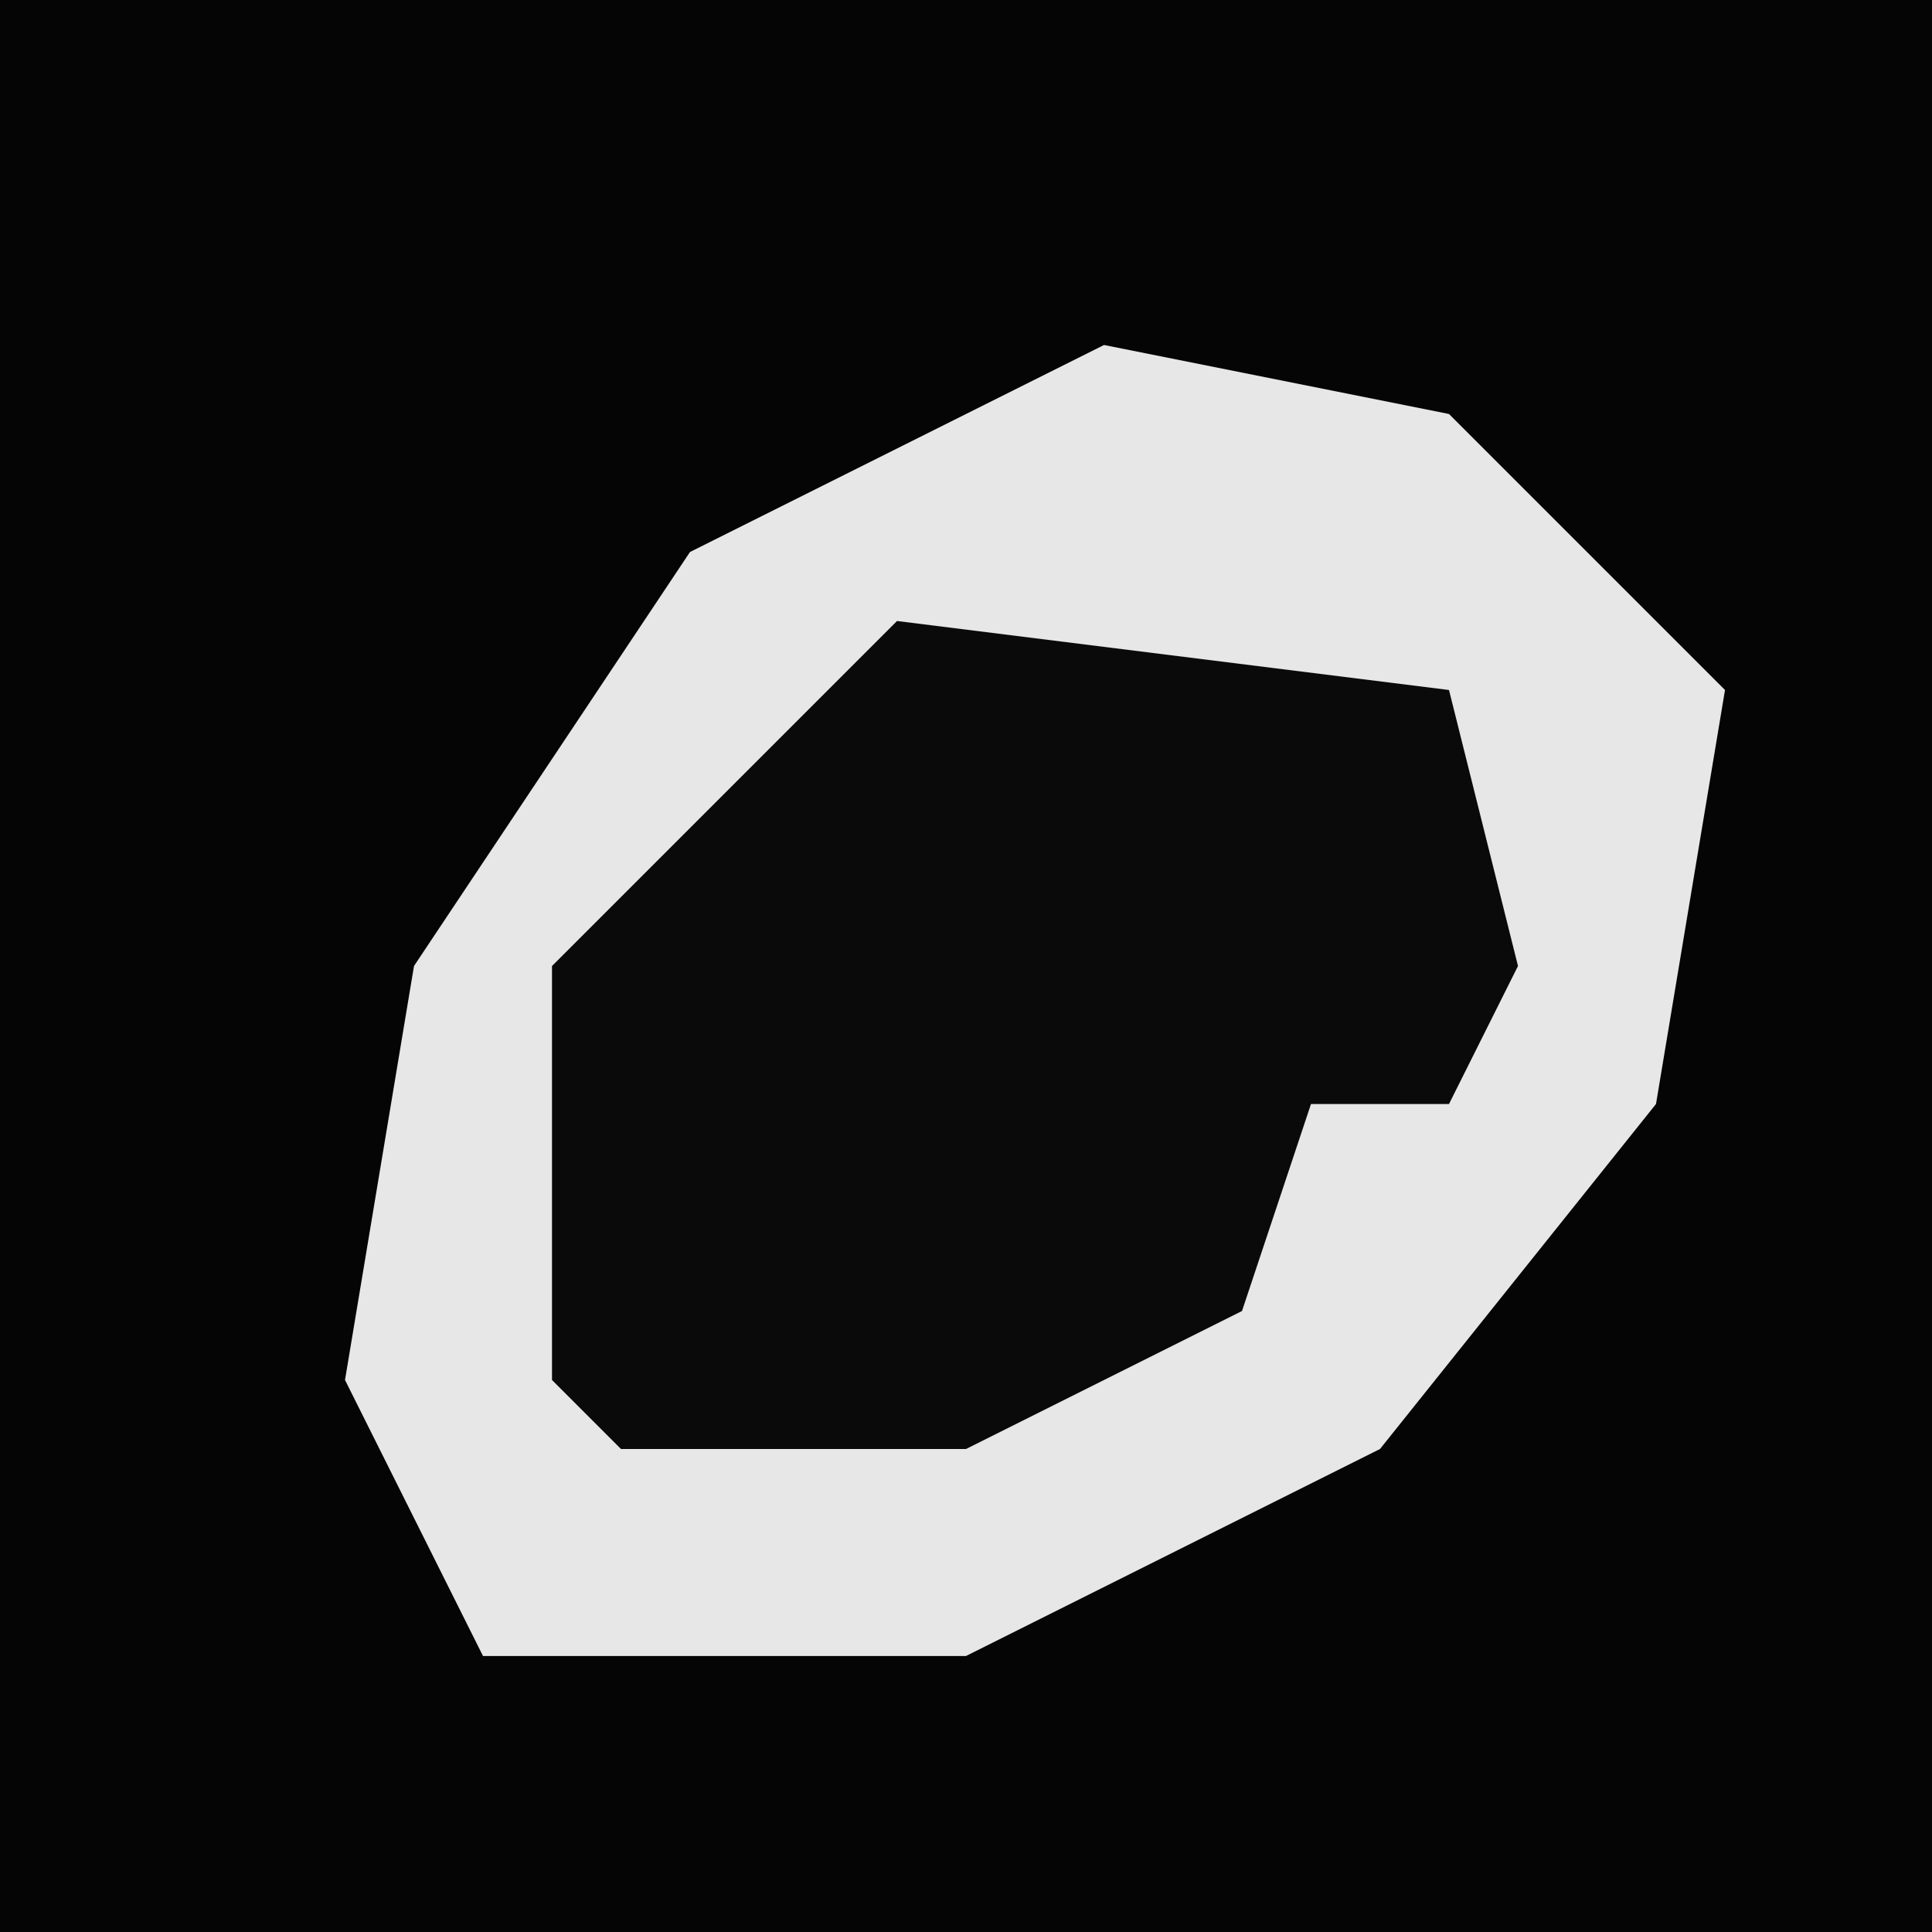 <?xml version="1.0" encoding="UTF-8"?>
<svg version="1.1" xmlns="http://www.w3.org/2000/svg" width="28" height="28">
<path d="M0,0 L28,0 L28,28 L0,28 Z " fill="#050505" transform="translate(0,0)"/>
<path d="M0,0 L5,1 L9,5 L8,11 L4,16 L-2,19 L-9,19 L-11,15 L-10,9 L-6,3 Z " fill="#E7E7E7" transform="translate(16,5)"/>
<path d="M0,0 L8,1 L9,5 L8,7 L6,7 L5,10 L1,12 L-4,12 L-5,11 L-5,5 Z " fill="#0A0A0A" transform="translate(13,9)"/>
</svg>
